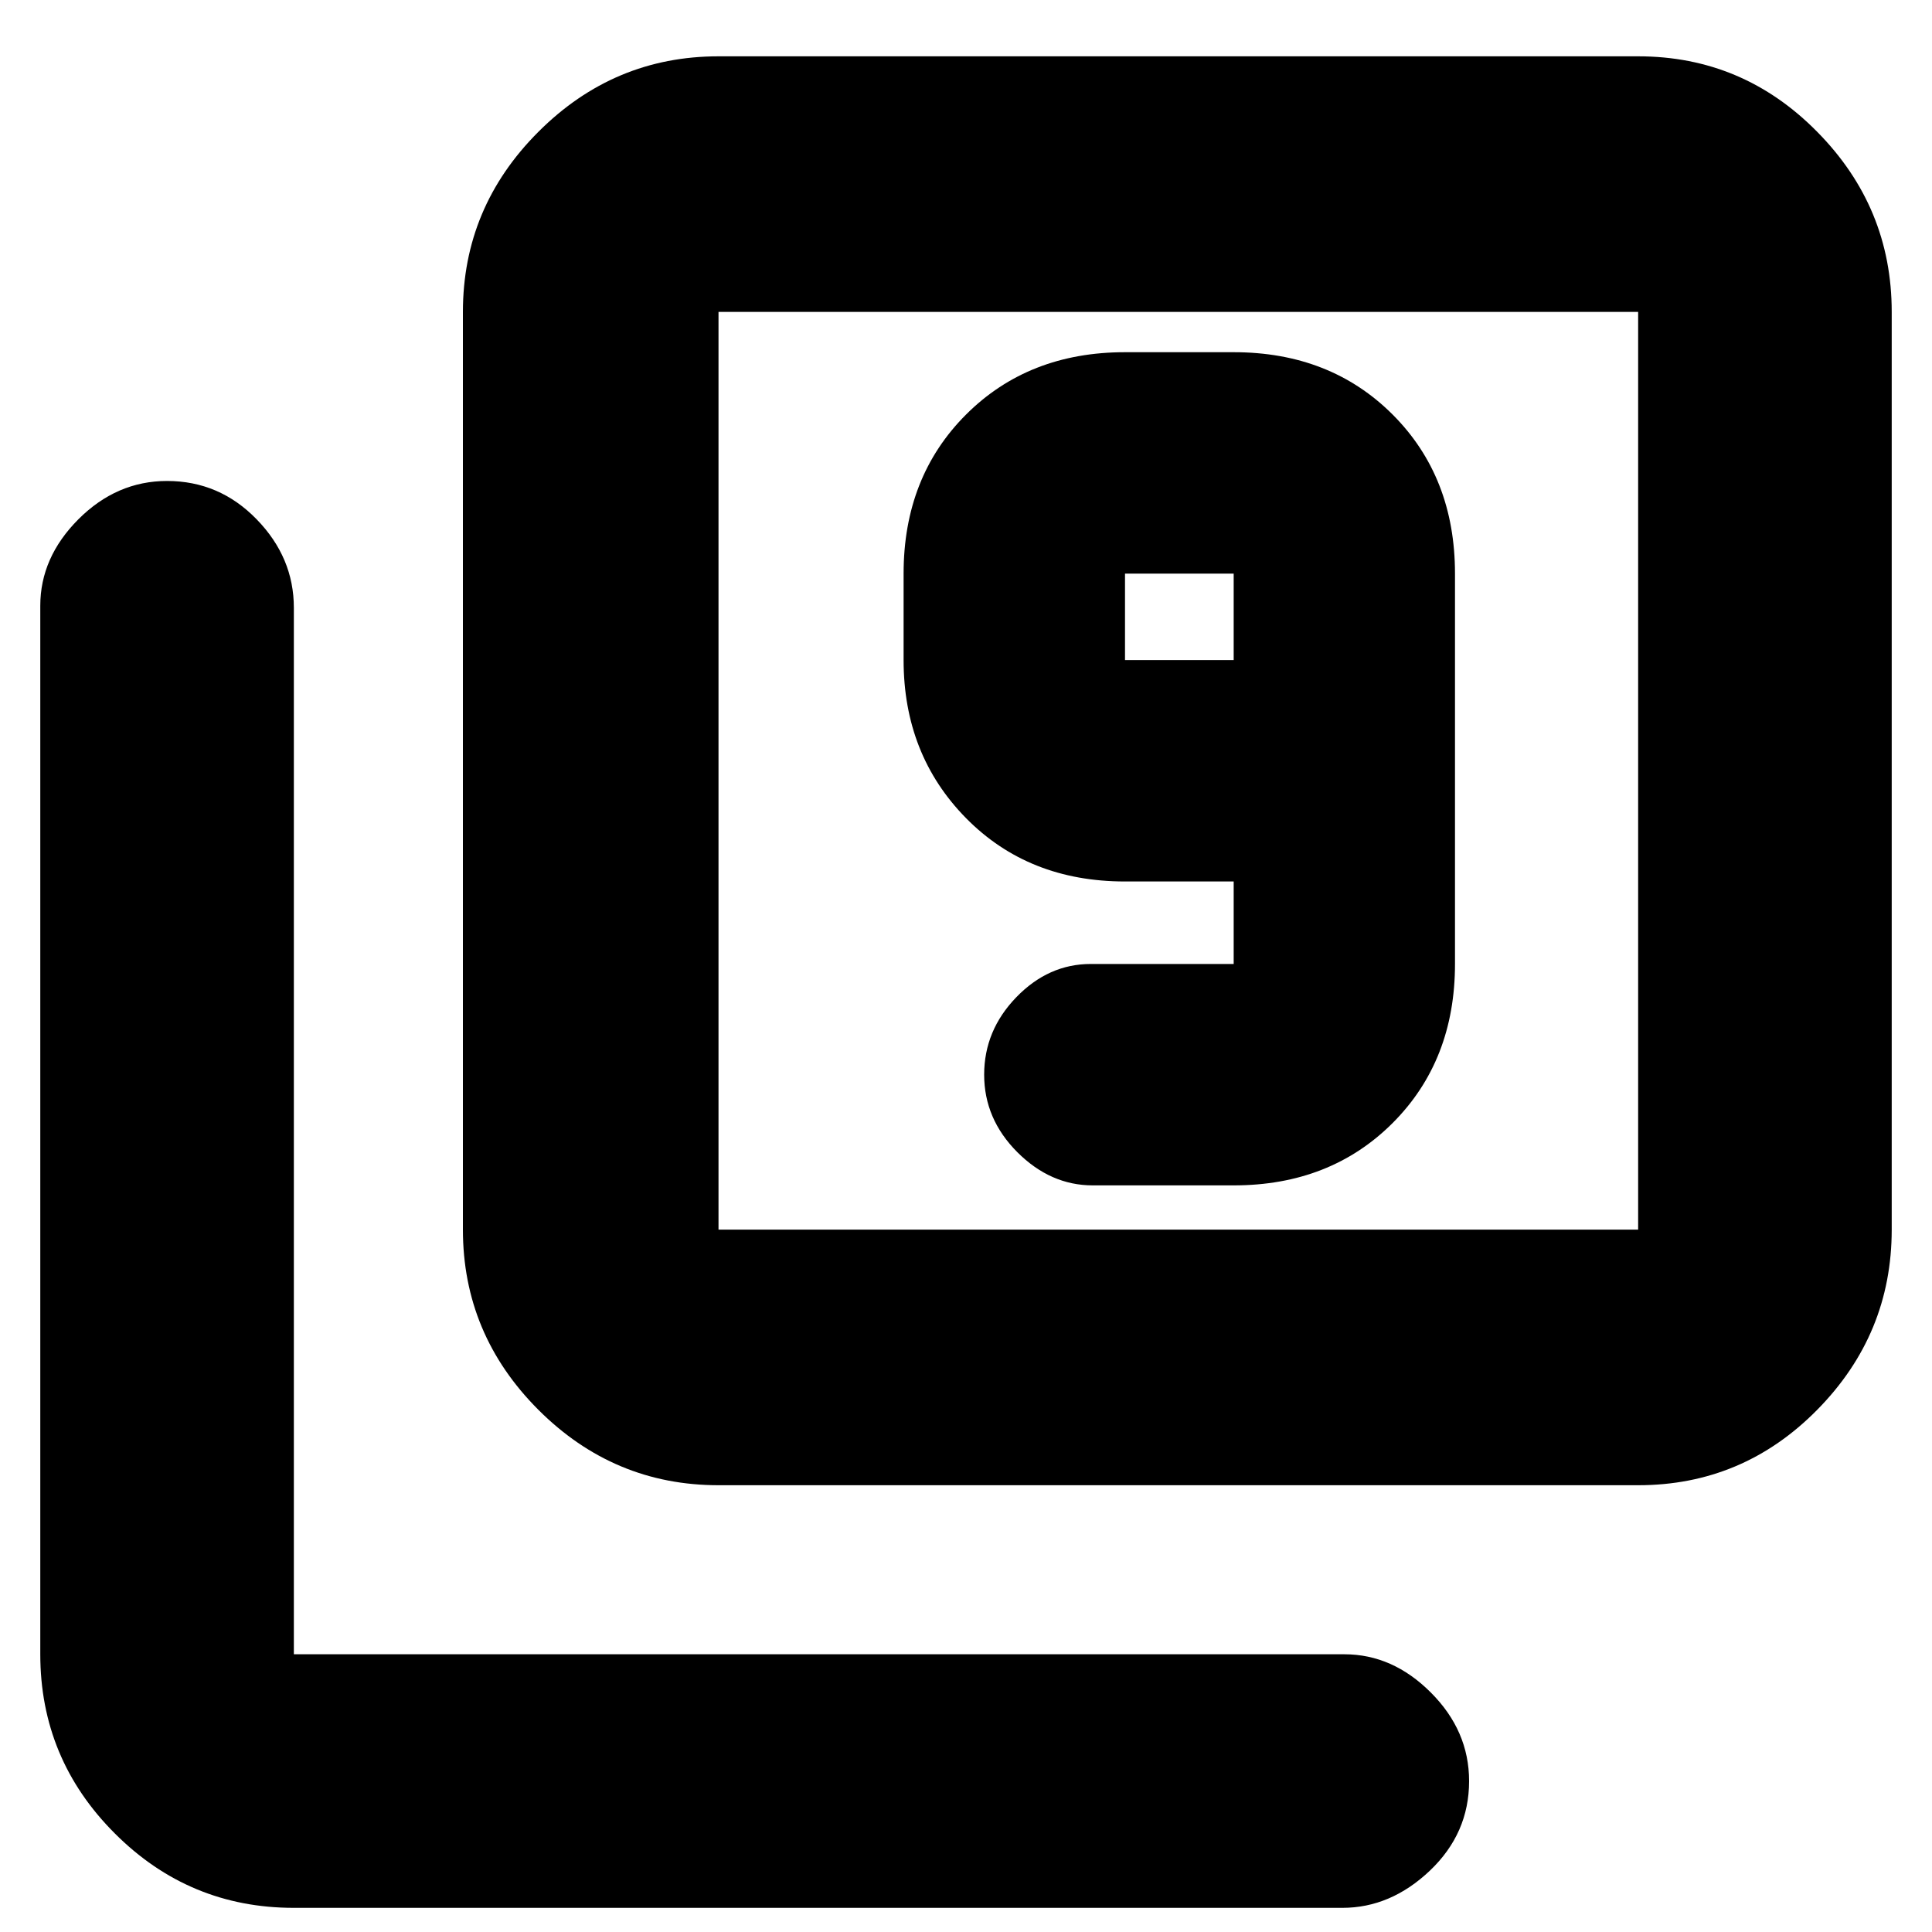 <svg xmlns="http://www.w3.org/2000/svg" height="20" width="20"><path d="M11.312 12.271H12.771Q13.771 12.271 14.417 11.625Q15.062 10.979 15.062 9.979V5.938Q15.062 4.938 14.417 4.292Q13.771 3.646 12.771 3.646H11.646Q10.646 3.646 10 4.292Q9.354 4.938 9.354 5.938V6.833Q9.354 7.812 10 8.469Q10.646 9.125 11.646 9.125H12.771V9.979Q12.771 9.979 12.771 9.979Q12.771 9.979 12.771 9.979H11.292Q10.854 9.979 10.521 10.323Q10.188 10.667 10.188 11.125Q10.188 11.583 10.531 11.927Q10.875 12.271 11.312 12.271ZM12.771 6.833H11.646Q11.646 6.833 11.646 6.833Q11.646 6.833 11.646 6.833V5.938Q11.646 5.938 11.646 5.938Q11.646 5.938 11.646 5.938H12.771Q12.771 5.938 12.771 5.938Q12.771 5.938 12.771 5.938ZM7.438 15.375Q6.354 15.375 5.573 14.594Q4.792 13.812 4.792 12.729V3.229Q4.792 2.146 5.573 1.365Q6.354 0.583 7.438 0.583H16.958Q18.042 0.583 18.812 1.365Q19.583 2.146 19.583 3.229V12.729Q19.583 13.812 18.812 14.594Q18.042 15.375 16.958 15.375ZM7.438 12.729H16.958Q16.958 12.729 16.958 12.729Q16.958 12.729 16.958 12.729V3.229Q16.958 3.229 16.958 3.229Q16.958 3.229 16.958 3.229H7.438Q7.438 3.229 7.438 3.229Q7.438 3.229 7.438 3.229V12.729Q7.438 12.729 7.438 12.729Q7.438 12.729 7.438 12.729ZM3.042 19.75Q1.958 19.75 1.188 18.979Q0.417 18.208 0.417 17.125V6.271Q0.417 5.771 0.812 5.375Q1.208 4.979 1.729 4.979Q2.271 4.979 2.656 5.375Q3.042 5.771 3.042 6.292V17.125Q3.042 17.125 3.042 17.125Q3.042 17.125 3.042 17.125H13.917Q14.417 17.125 14.812 17.521Q15.208 17.917 15.208 18.438Q15.208 18.979 14.802 19.365Q14.396 19.75 13.896 19.75ZM7.438 3.229Q7.438 3.229 7.438 3.229Q7.438 3.229 7.438 3.229V12.729Q7.438 12.729 7.438 12.729Q7.438 12.729 7.438 12.729Q7.438 12.729 7.438 12.729Q7.438 12.729 7.438 12.729V3.229Q7.438 3.229 7.438 3.229Q7.438 3.229 7.438 3.229Z"/></svg>